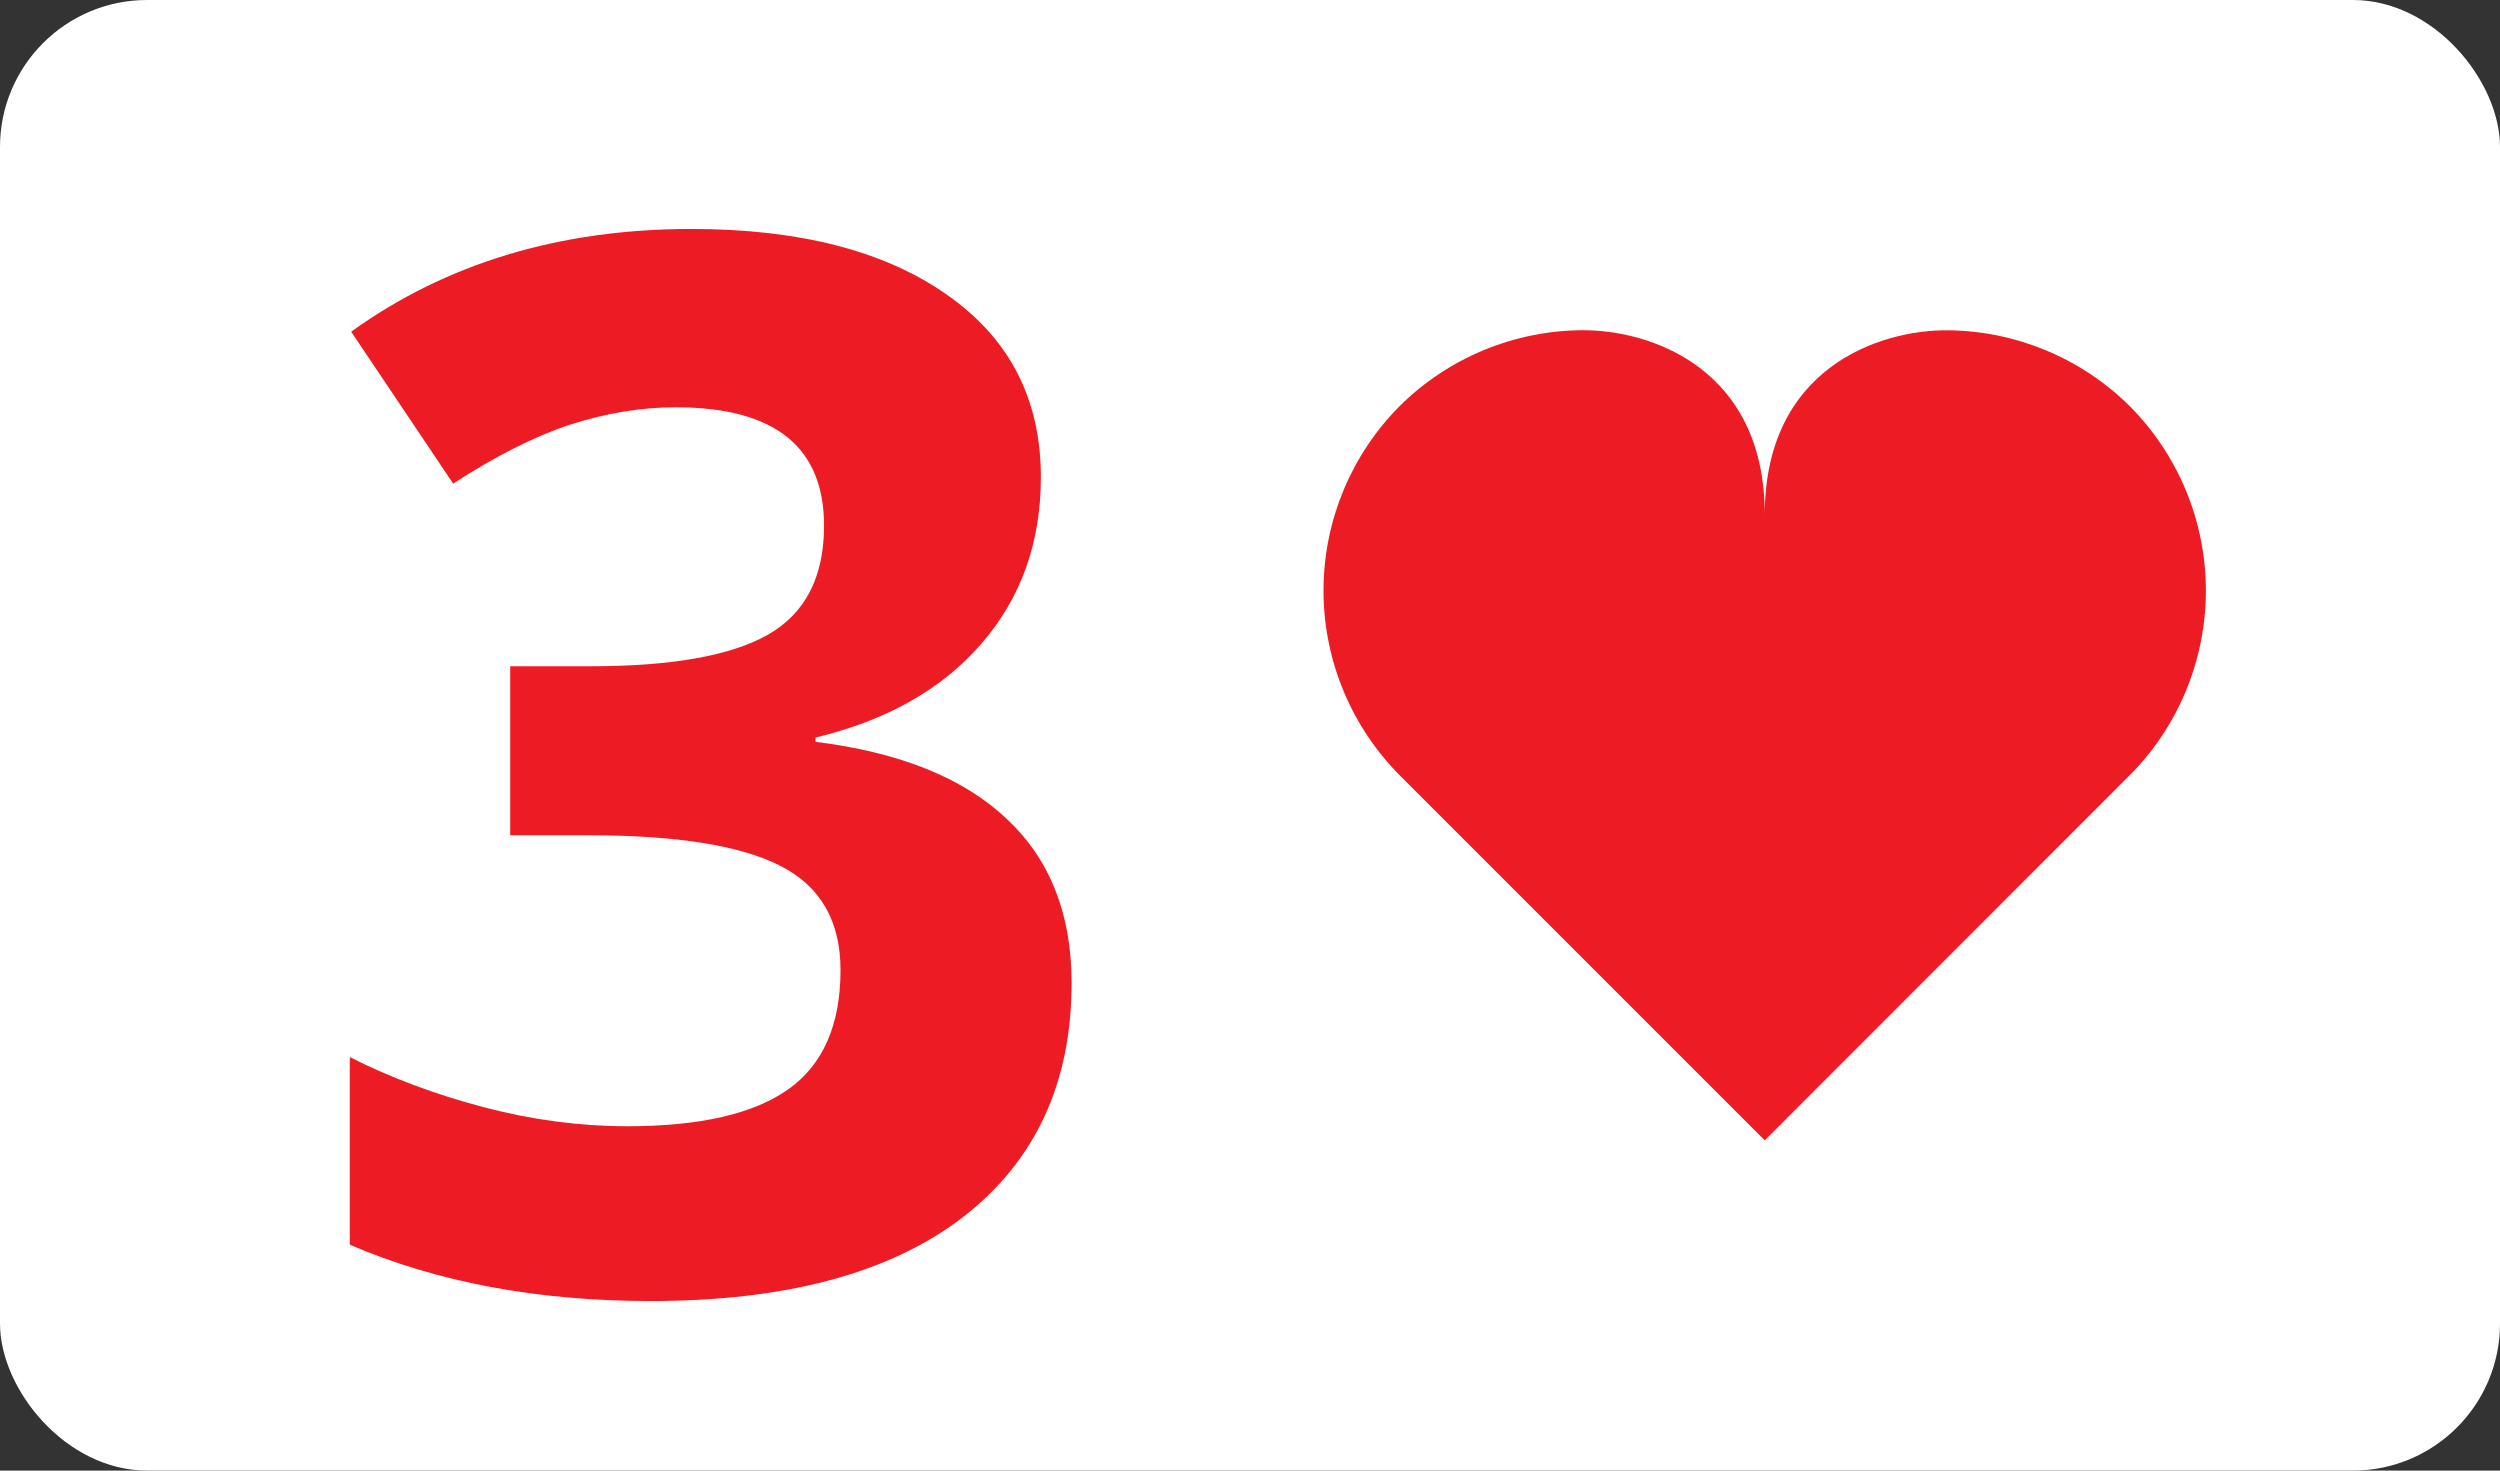 <svg width="34" height="20" viewBox="0 0 34 20" fill="none" xmlns="http://www.w3.org/2000/svg">
<rect x="0" y="0" width="34" height="20" fill="#333333" stroke="none"/>
<rect width="34" height="20" rx="2" fill="white"/>
<path d="M14.156 6.49C14.156 7.376 13.888 8.129 13.351 8.75C12.815 9.371 12.061 9.798 11.091 10.031V10.089C12.236 10.231 13.102 10.58 13.691 11.136C14.279 11.686 14.574 12.43 14.574 13.368C14.574 14.732 14.079 15.796 13.089 16.559C12.1 17.316 10.687 17.694 8.85 17.694C7.311 17.694 5.947 17.439 4.757 16.928V14.376C5.306 14.655 5.911 14.881 6.571 15.056C7.23 15.23 7.883 15.317 8.53 15.317C9.52 15.317 10.25 15.149 10.723 14.813C11.194 14.477 11.431 13.937 11.431 13.193C11.431 12.527 11.159 12.055 10.616 11.777C10.072 11.499 9.206 11.36 8.016 11.36H6.939V9.061H8.035C9.135 9.061 9.937 8.918 10.441 8.634C10.952 8.343 11.207 7.848 11.207 7.15C11.207 6.076 10.535 5.539 9.19 5.539C8.724 5.539 8.249 5.617 7.764 5.772C7.285 5.927 6.752 6.196 6.163 6.577L4.776 4.511C6.069 3.58 7.612 3.114 9.403 3.114C10.871 3.114 12.029 3.412 12.876 4.007C13.73 4.602 14.156 5.429 14.156 6.49Z" fill="#ED1C24"/>
<path d="M28.966 5.525C28.307 4.872 27.42 4.501 26.493 4.492C25.566 4.483 24.001 5 24.001 7C24.001 5 22.435 4.482 21.507 4.491C20.579 4.5 19.691 4.871 19.033 5.525C18.38 6.183 18.009 7.07 18 7.997C17.991 8.925 18.344 9.819 18.984 10.49L19.033 10.541L24.001 15.509L28.966 10.541L29.017 10.49C29.657 9.818 30.009 8.924 30 7.997C29.99 7.069 29.619 6.183 28.966 5.525Z" fill="#ED1C24"/>
</svg>
